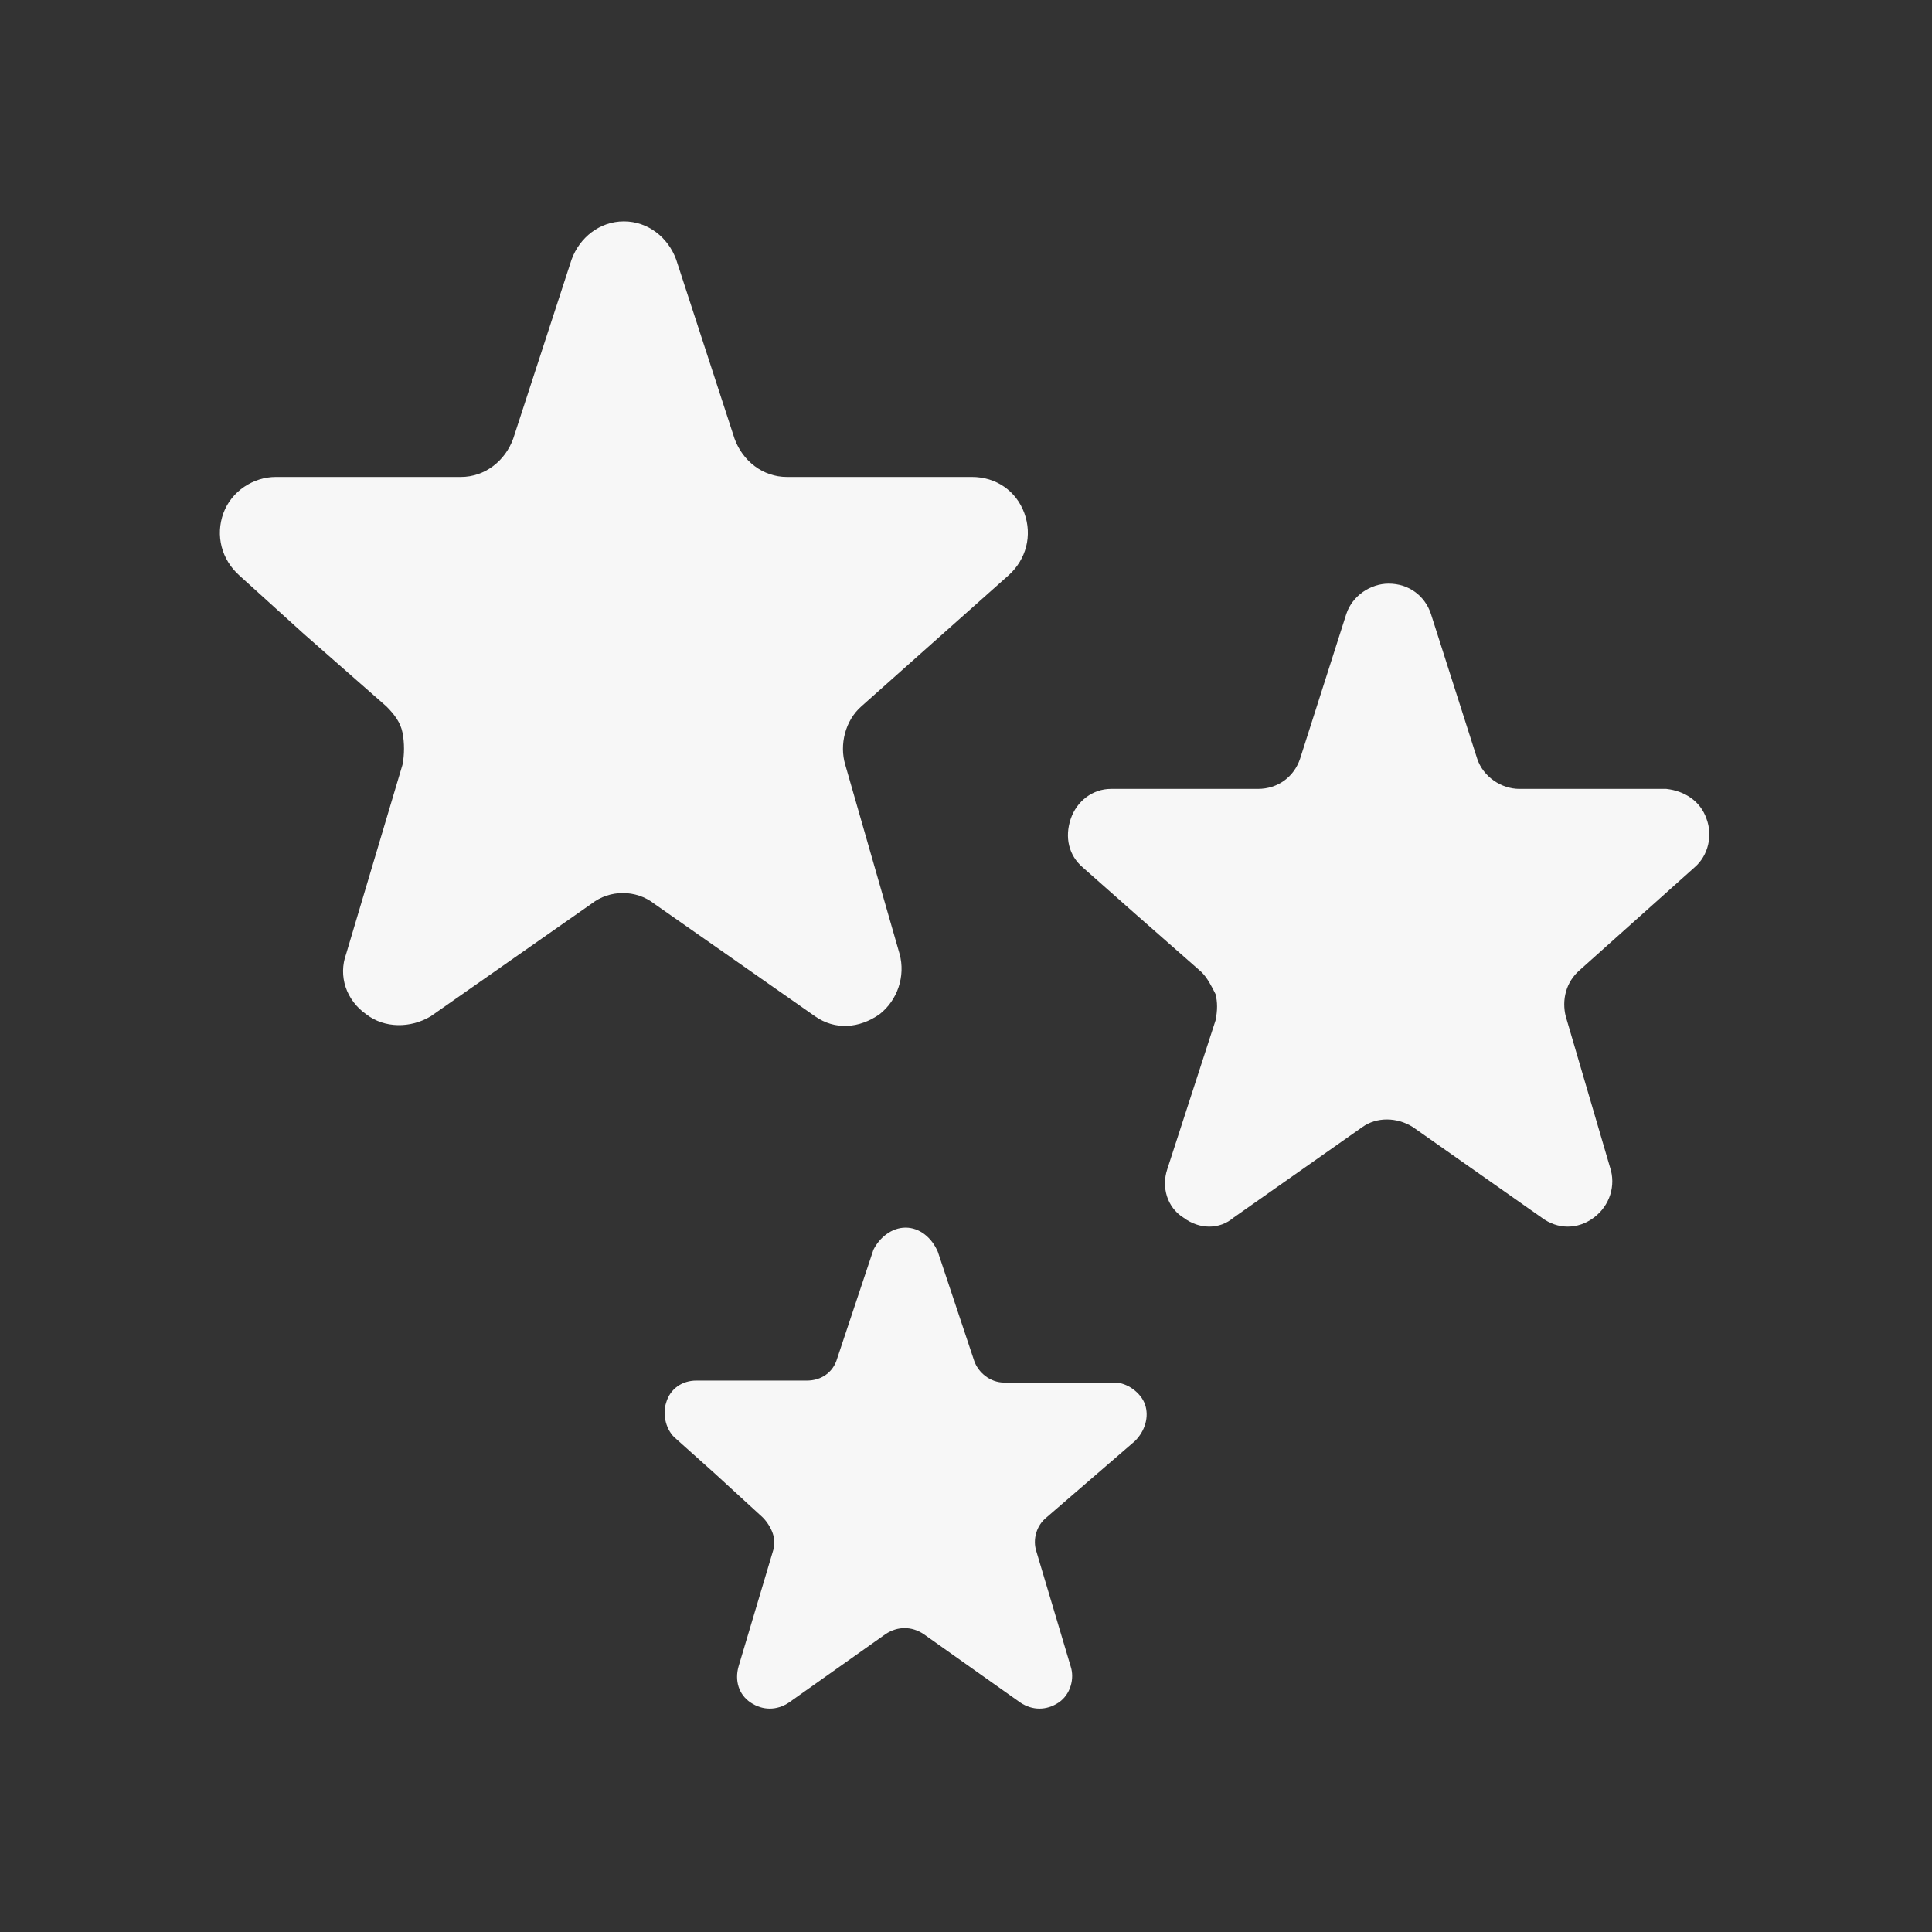 <svg viewBox="0 0 96 96" xmlns="http://www.w3.org/2000/svg" xmlns:xlink="http://www.w3.org/1999/xlink" id="Icons_Stars" overflow="hidden"><rect x="0" y="0" width="96" height="96" fill="#333333" stroke="none"/><path d="M50.1 28.6C51 27.8 51.3 26.6 50.9 25.5 50.5 24.4 49.5 23.7 48.3 23.7L39.1 23.7C37.9 23.7 36.9 22.9 36.5 21.8L33.6 12.9C33.2 11.8 32.2 11 31 11 29.8 11 28.8 11.8 28.4 12.9L25.5 21.8C25.1 22.9 24.1 23.7 22.9 23.7L13.7 23.7C12.6 23.7 11.5 24.4 11.1 25.5 10.7 26.6 11 27.8 11.9 28.6L15.1 31.5 19.2 35.1C19.6 35.5 19.9 35.9 20 36.4 20.1 36.9 20.1 37.5 20 38L17.2 47.4C16.8 48.5 17.2 49.7 18.2 50.4 19.1 51.1 20.4 51.1 21.4 50.5L29.4 44.9C30.3 44.2 31.6 44.2 32.5 44.9L40.5 50.5C41.5 51.2 42.7 51.1 43.7 50.4 44.6 49.7 45 48.5 44.7 47.4L42 38C41.7 37 42 35.8 42.8 35.1L50.1 28.6Z" stroke="none" stroke-width="1" stroke-linecap="butt" fill="#F7F7F7" fill-opacity="1"/><path d="M84.2 43.1C84.9 42.5 85.1 41.5 84.8 40.7 84.5 39.8 83.7 39.3 82.8 39.2L75.5 39.2C74.6 39.2 73.7 38.6 73.4 37.7L71.1 30.5C70.8 29.6 70 29 69 29 68.1 29 67.2 29.6 66.9 30.5L64.6 37.7C64.3 38.6 63.5 39.2 62.5 39.2L55.2 39.2C54.3 39.2 53.5 39.8 53.2 40.7 52.9 41.6 53.1 42.5 53.8 43.1L56.4 45.4 59.7 48.3C60 48.6 60.2 49 60.4 49.4 60.5 49.8 60.5 50.2 60.4 50.7L58 58.1C57.7 59 58 60 58.8 60.5 59.6 61.1 60.6 61.1 61.3 60.5L67.7 56C68.4 55.5 69.4 55.5 70.2 56L76.6 60.5C77.4 61.1 78.4 61.1 79.2 60.5 80 59.9 80.3 58.9 80 58L77.8 50.5C77.6 49.7 77.8 48.8 78.5 48.2L84.2 43.1Z" stroke="none" stroke-width="1" stroke-linecap="butt" fill="#F7F7F7" fill-opacity="1"/><path d="M56.4 71.6C56.9 71.1 57.1 70.4 56.9 69.8 56.7 69.2 56 68.7 55.4 68.7L49.9 68.7C49.2 68.7 48.6 68.2 48.4 67.6L46.6 62.2C46.3 61.5 45.7 61 45 61 44.3 61 43.7 61.5 43.4 62.1L41.6 67.5C41.4 68.2 40.8 68.6 40.1 68.6L34.6 68.6C33.9 68.6 33.3 69 33.1 69.7 32.9 70.3 33.1 71.1 33.6 71.5L35.5 73.2 37.9 75.4C38.1 75.6 38.3 75.9 38.4 76.2 38.5 76.5 38.5 76.8 38.4 77.1L36.7 82.8C36.5 83.5 36.7 84.2 37.3 84.6 37.9 85 38.6 85 39.2 84.6L44 81.2C44.6 80.8 45.3 80.8 45.9 81.2L50.7 84.6C51.3 85 52 85 52.6 84.6 53.2 84.2 53.4 83.4 53.2 82.8L51.5 77.1C51.3 76.5 51.5 75.8 52 75.4L56.4 71.6Z" stroke="none" stroke-width="1" stroke-linecap="butt" fill="#F7F7F7" fill-opacity="1"/></svg>